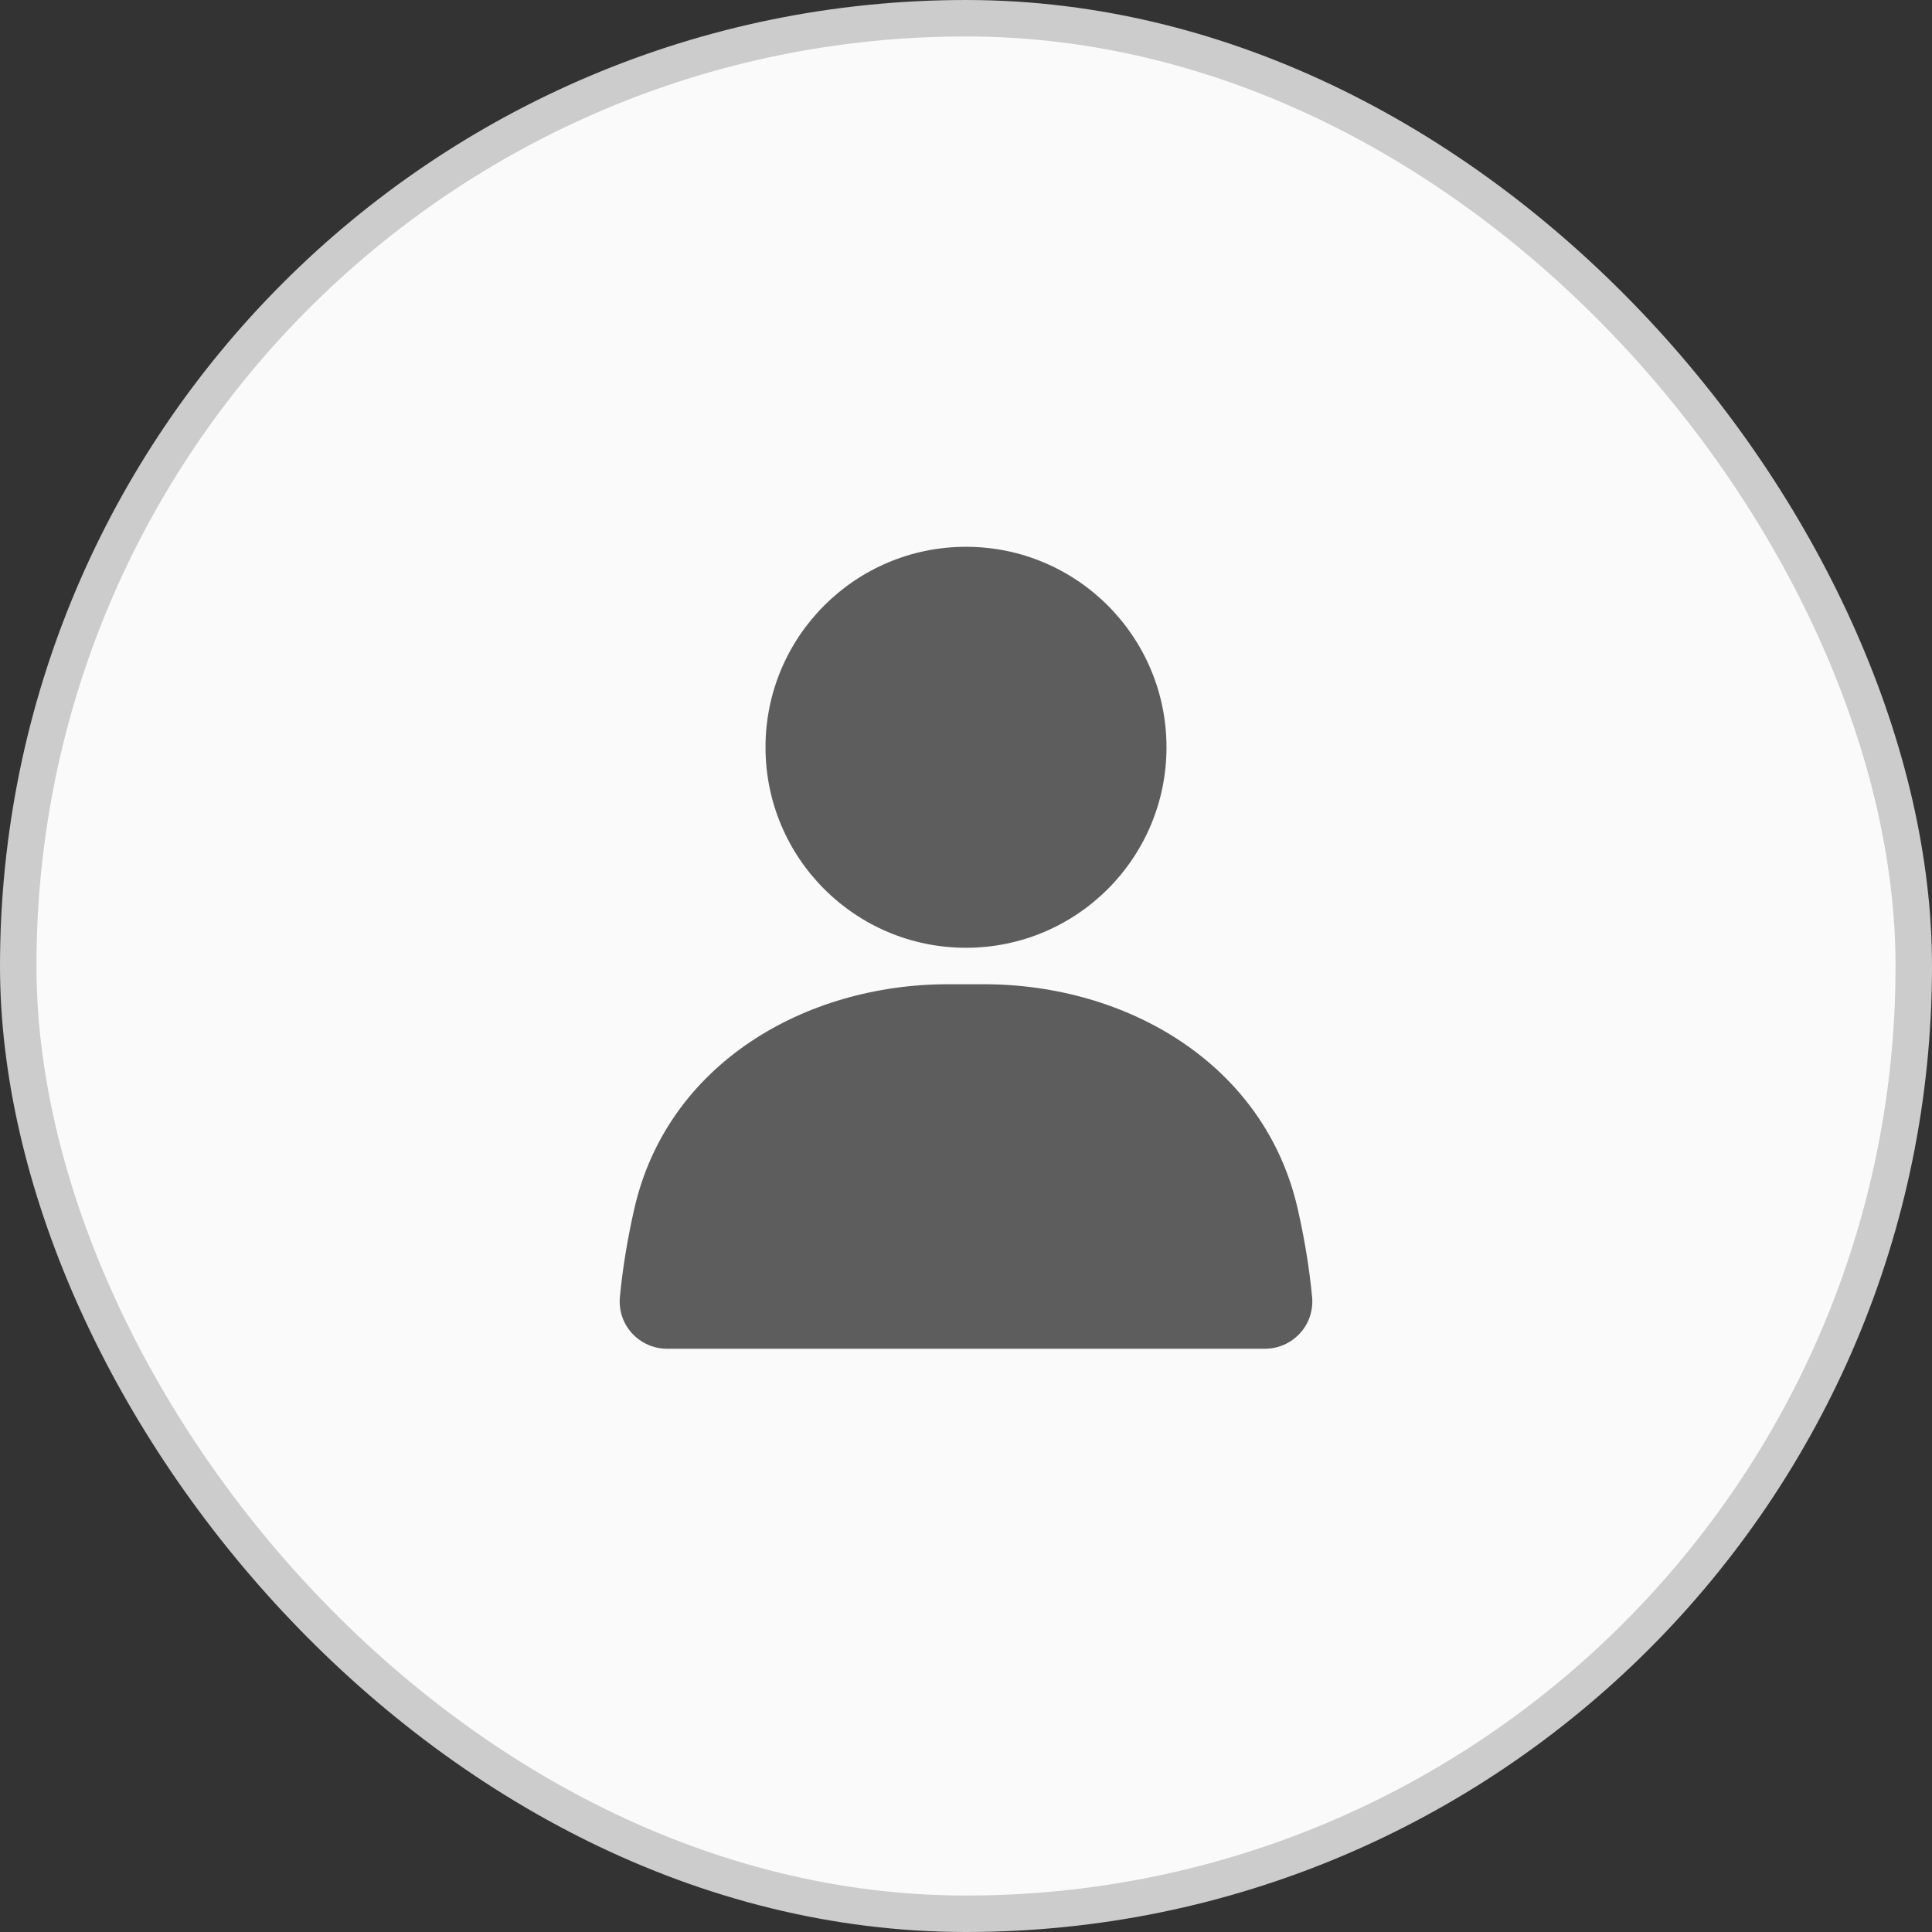 <svg width="53" height="53" viewBox="0 0 53 53" fill="none" xmlns="http://www.w3.org/2000/svg">
<rect x="0" y="0" width="53" height="53" fill="#333333" stroke="none"/>
<rect x="0.5" y="0.5" width="52" height="52" rx="26" fill="#FAFAFA" stroke="#CCCCCC"/>
<path d="M26.5 26C29.538 26 32 23.538 32 20.5C32 17.462 29.538 15 26.5 15C23.462 15 21 17.462 21 20.5C21 23.538 23.462 26 26.5 26Z" fill="#5D5D5D"/>
<path d="M17.398 33.172C18.301 29.181 22.089 27 26.012 27H26.988C30.911 27 34.699 29.181 35.602 33.172C35.777 33.944 35.916 34.753 35.994 35.574C36.069 36.359 35.452 37 34.697 37H18.303C17.548 37 16.931 36.359 17.006 35.574C17.084 34.753 17.223 33.944 17.398 33.172Z" fill="#5D5D5D"/>
</svg>
